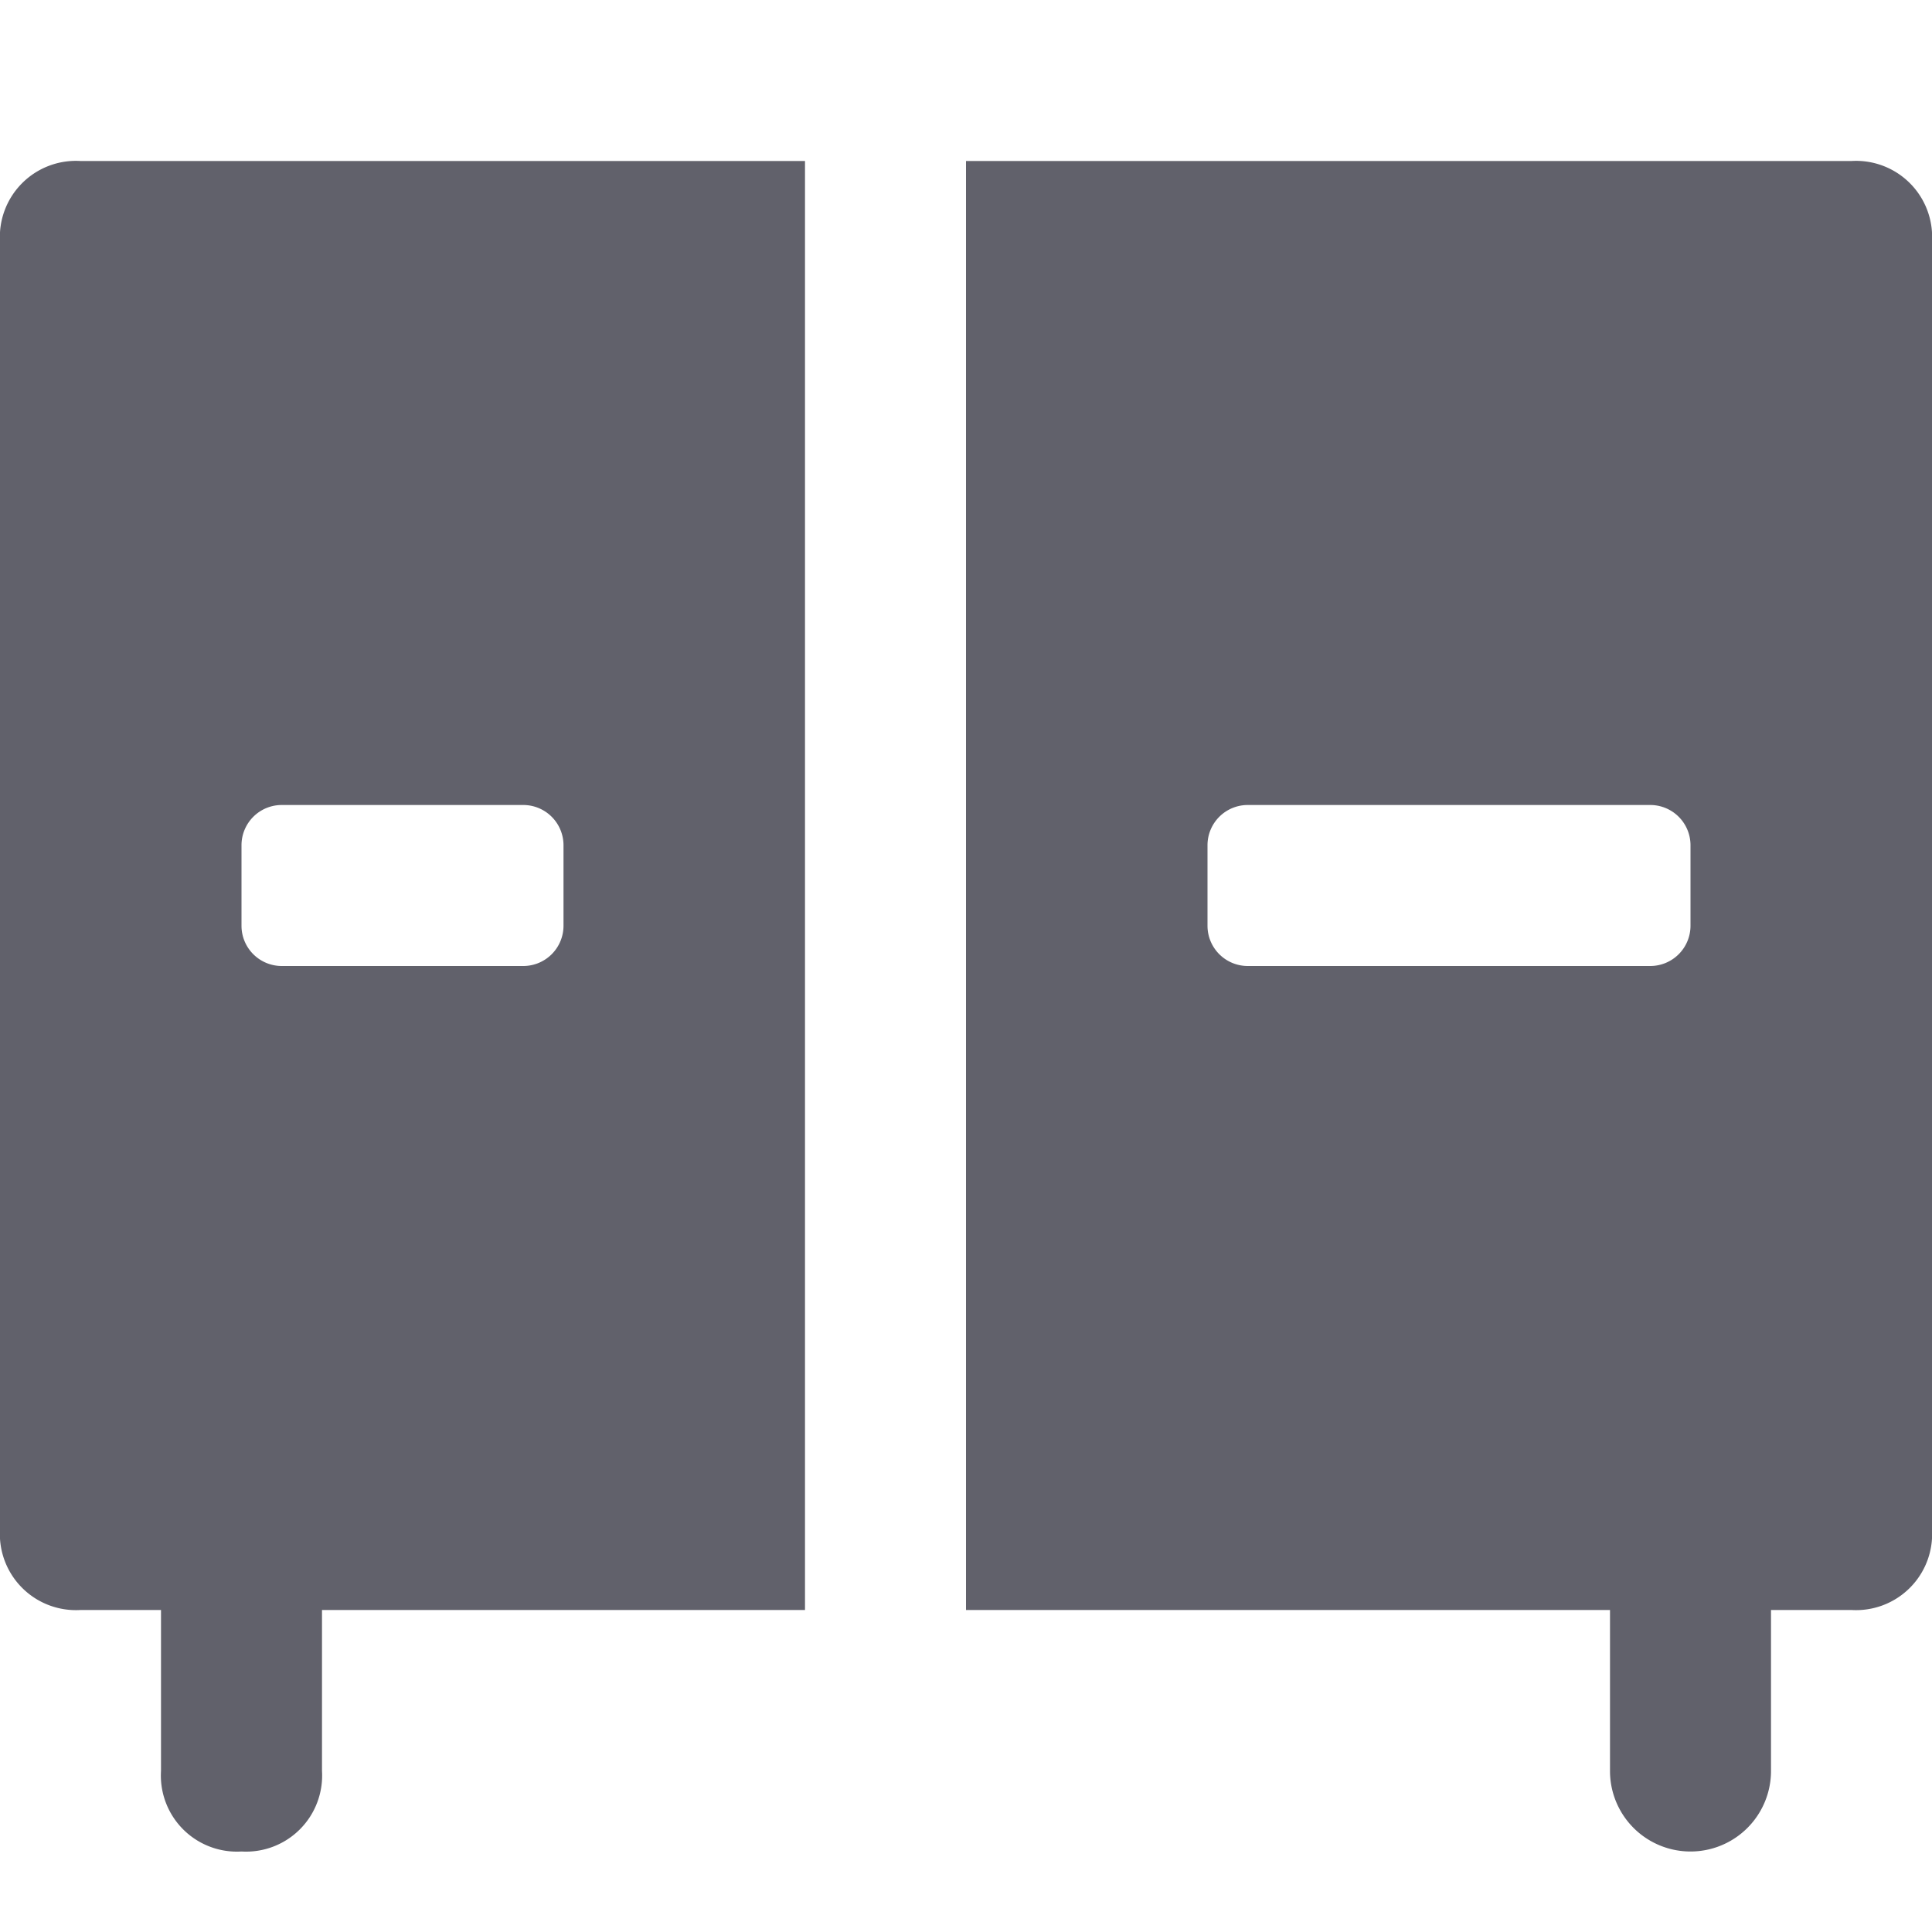 <svg xmlns="http://www.w3.org/2000/svg" height="24" width="24" viewBox="0 0 24 24"><path data-color="color-2" d="M23,2H12V20h8v2a1,1,0,0,0,2,0V20h1a.945.945,0,0,0,1-1V3A.945.945,0,0,0,23,2Zm-7.5,8h5a.5.5,0,0,1,.5.5v1a.5.5,0,0,1-.5.5h-5a.5.5,0,0,1-.5-.5v-1A.5.5,0,0,1,15.5,10Z" fill="#61616b"></path><path d="M0,3V19a.945.945,0,0,0,1,1H2v2a.945.945,0,0,0,1,1,.945.945,0,0,0,1-1V20h6V2H1A.945.945,0,0,0,0,3Zm3.5,7h3a.5.5,0,0,1,.5.5v1a.5.5,0,0,1-.5.5h-3a.5.5,0,0,1-.5-.5v-1A.5.5,0,0,1,3.5,10Z" fill="#61616b"></path></svg>